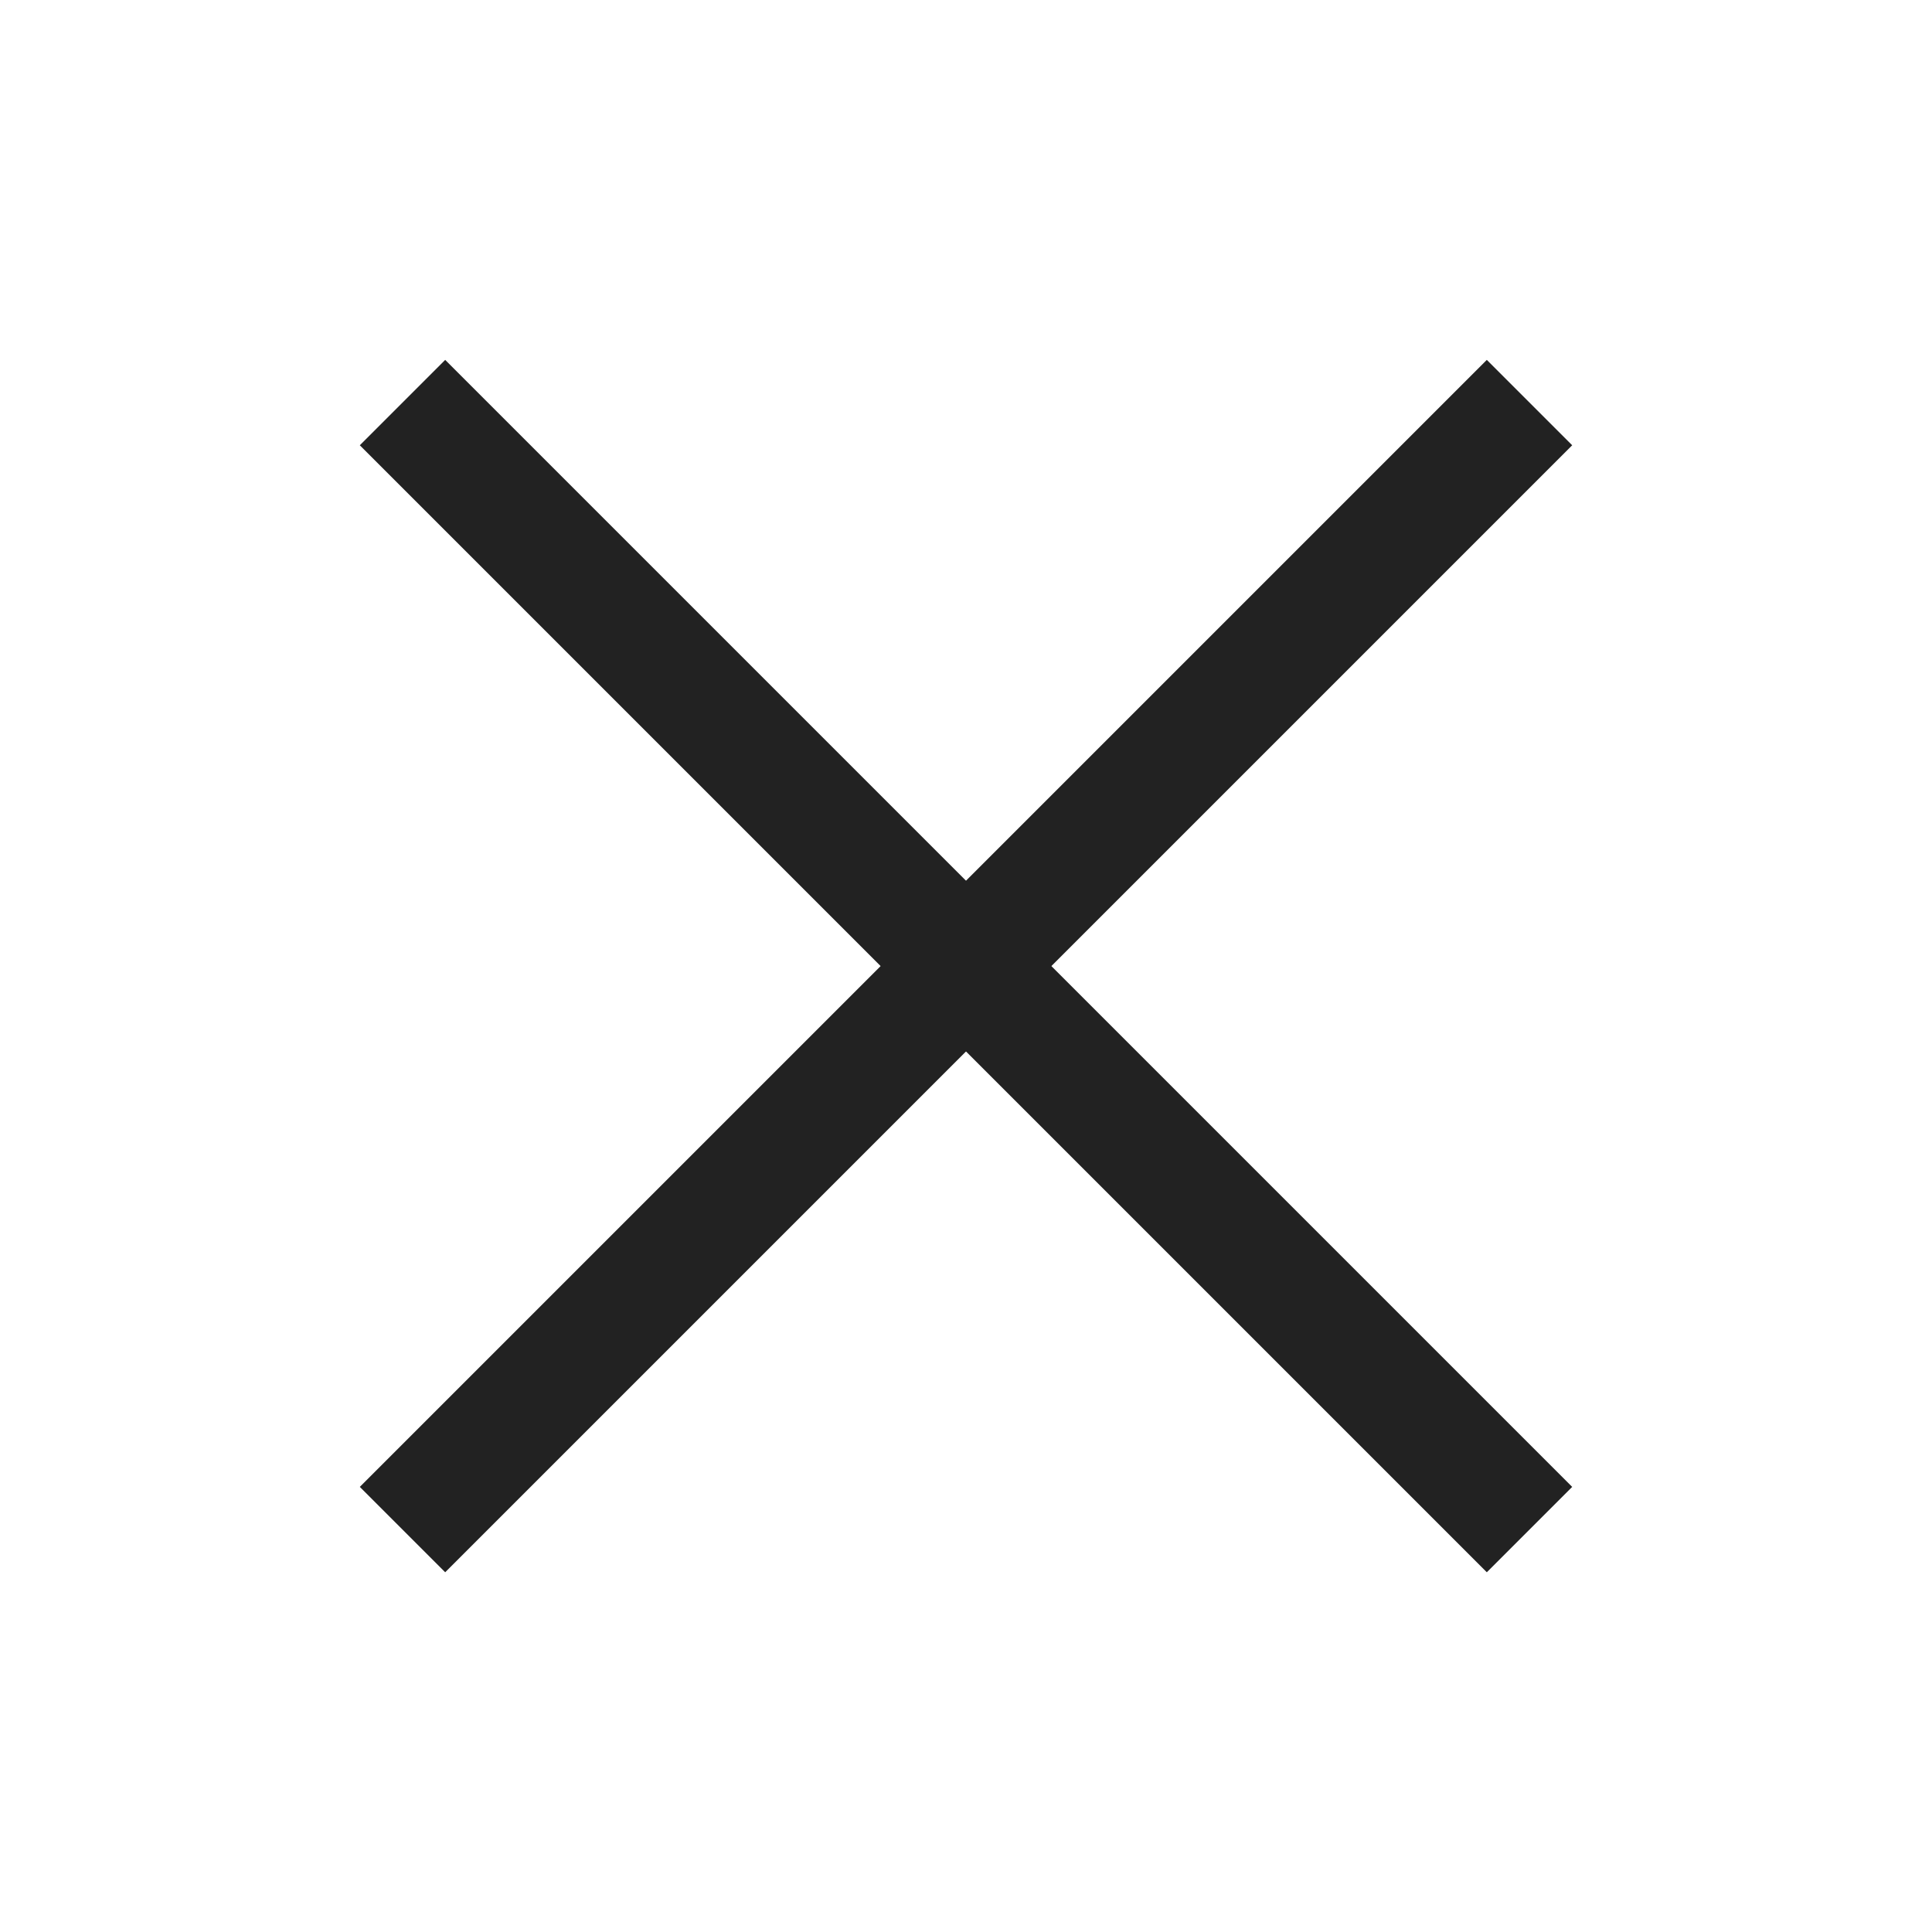 <svg xmlns="http://www.w3.org/2000/svg" width="24" height="24" viewBox="0 0 24 24">
  <g id="그룹_147453" data-name="그룹 147453" transform="translate(-1997.501 -368.521)">
    <g id="keyline_24px" data-name="keyline/24px" transform="translate(1997.501 368.521)">
      <g id="bounding-box">
        <path id="shape" d="M0,0H24V24H0Z" fill="none"/>
      </g>
    </g>
    <g id="icon" transform="translate(197.456 -2.544)">
      <line id="선_2820" data-name="선 2820" y1="14" x2="14" transform="translate(1805.045 376.066)" fill="none" stroke="#222" stroke-width="1.5"/>
      <line id="선_2821" data-name="선 2821" x1="14" y1="14" transform="translate(1805.045 376.066)" fill="none" stroke="#222" stroke-width="1.5"/>
    </g>
  </g>
</svg>
